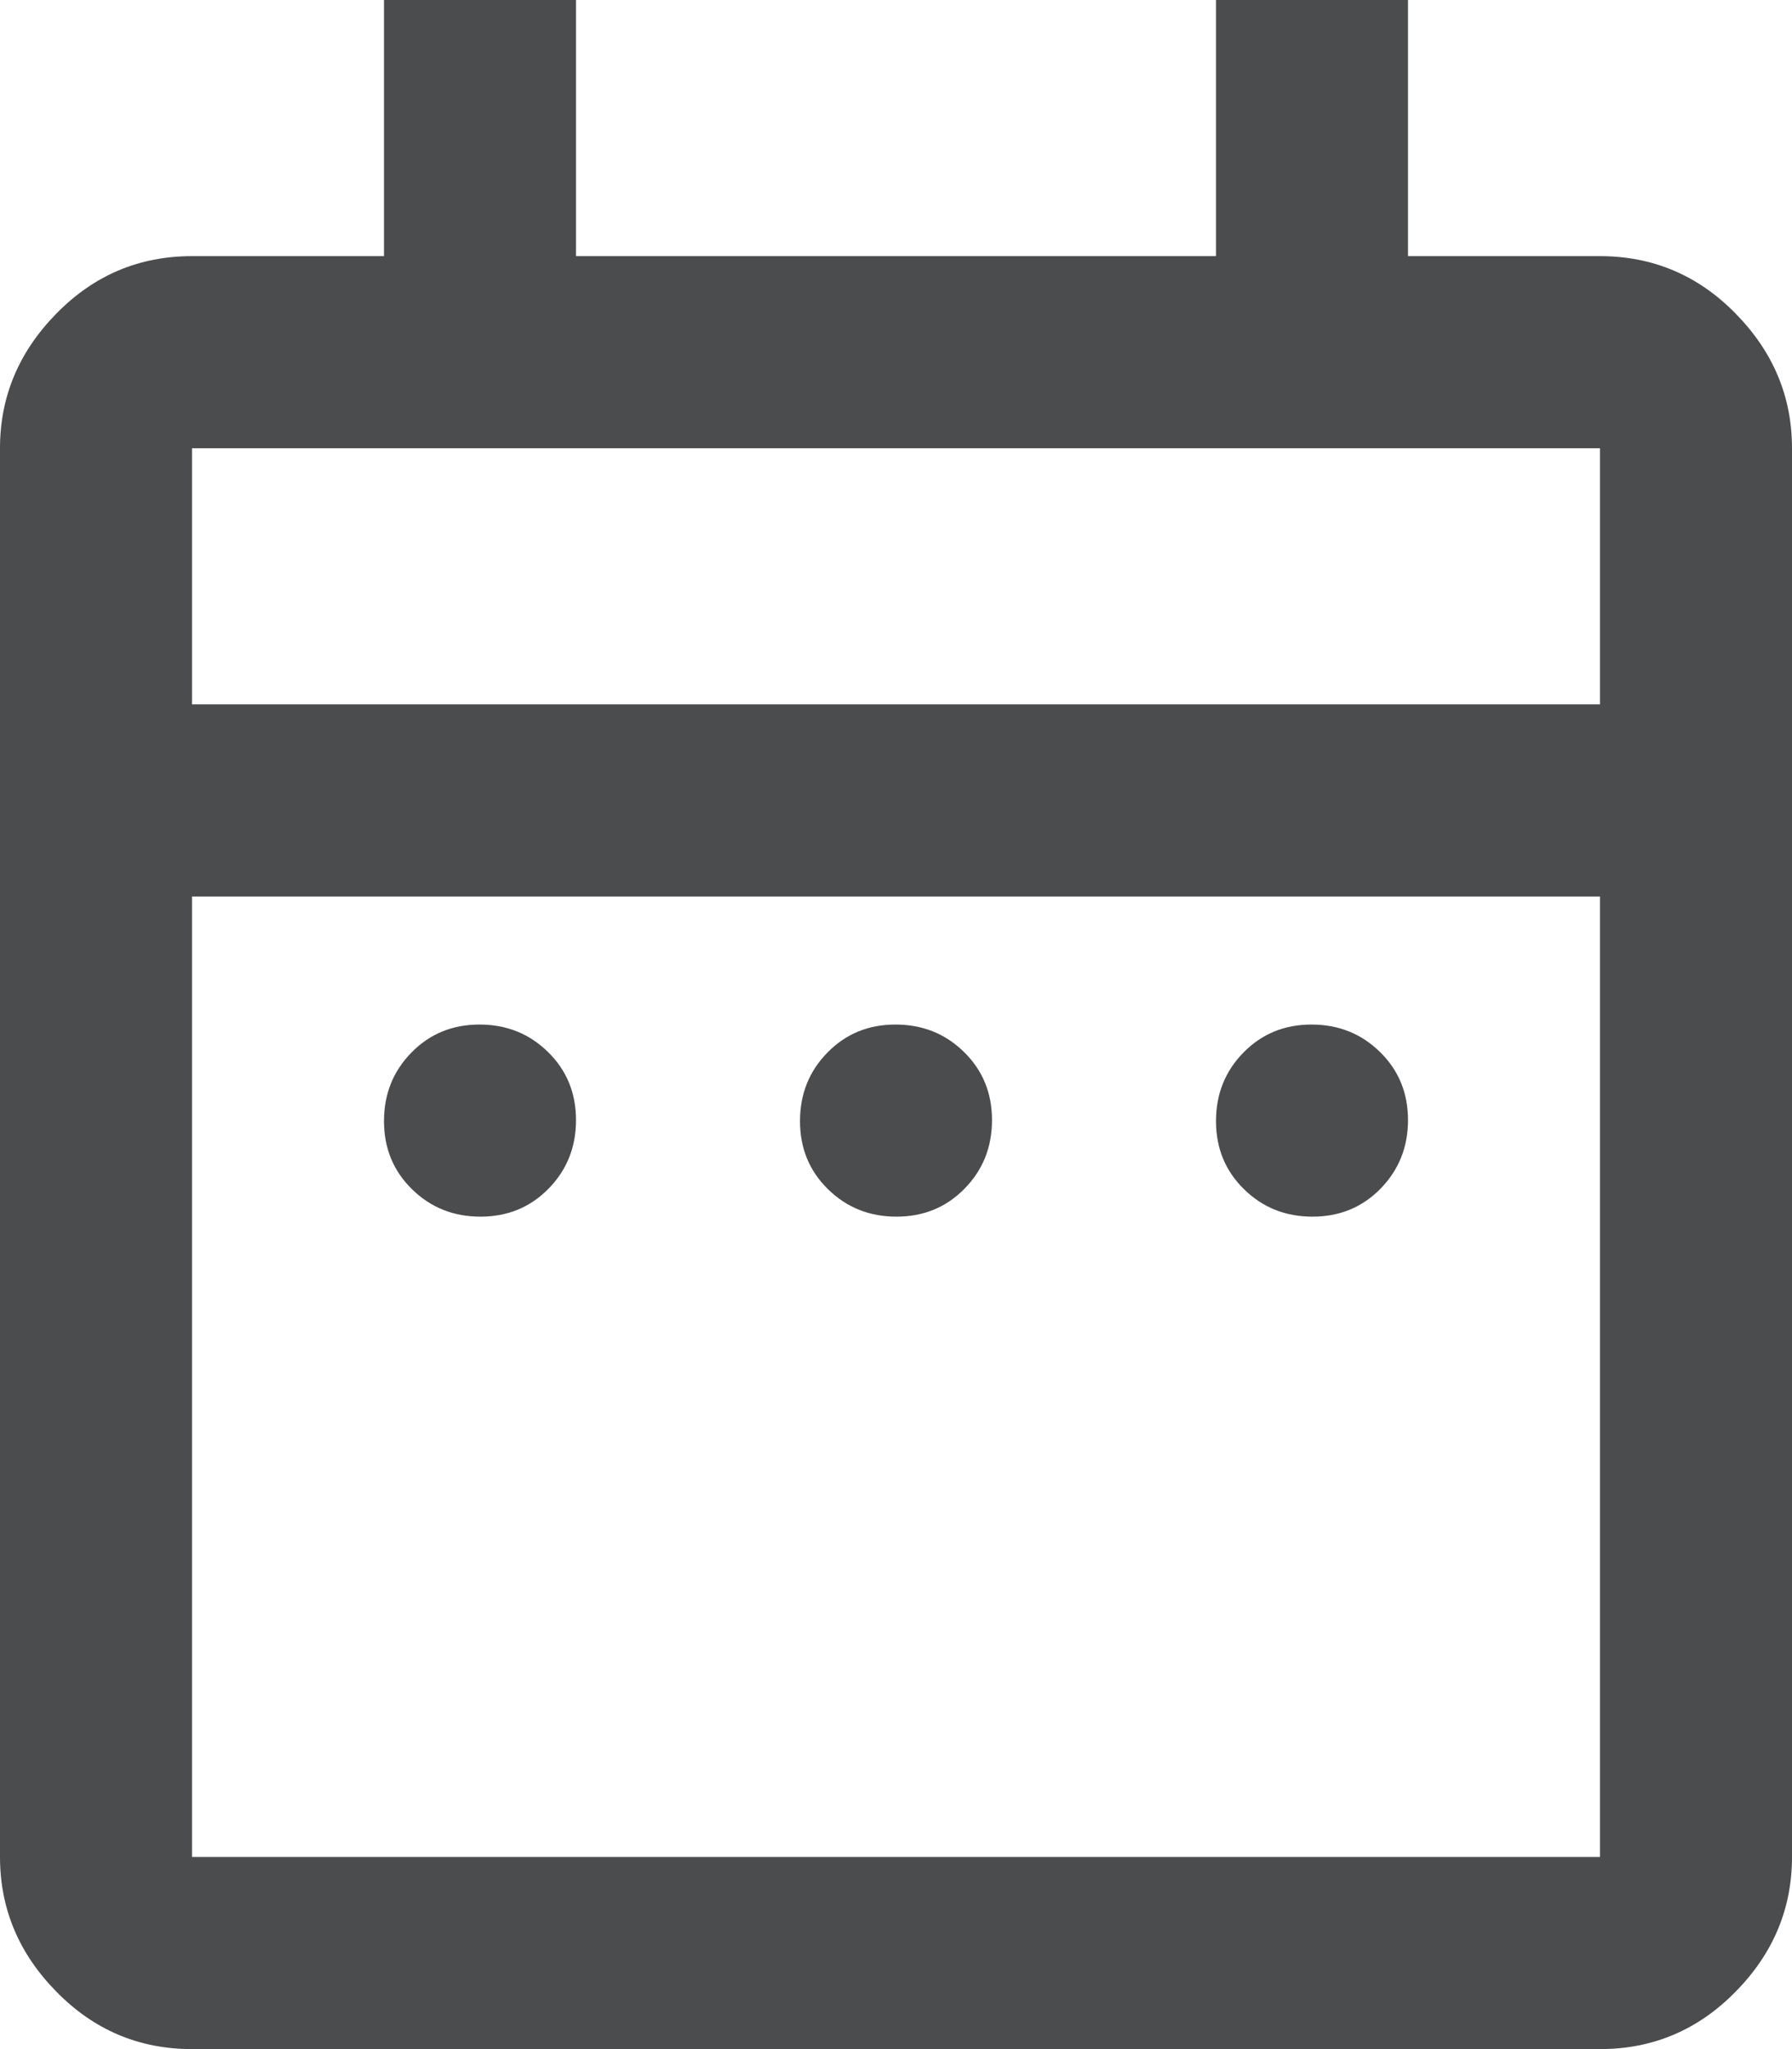 <svg width="14" height="16" viewBox="0 0 14 16" fill="none" xmlns="http://www.w3.org/2000/svg">
<path d="M3.754 9.5C3.543 9.5 3.365 9.429 3.219 9.286C3.073 9.143 3 8.966 3 8.754C3 8.543 3.071 8.365 3.214 8.219C3.357 8.073 3.534 8 3.746 8C3.957 8 4.135 8.071 4.281 8.214C4.427 8.357 4.5 8.534 4.5 8.746C4.5 8.957 4.429 9.135 4.286 9.281C4.143 9.427 3.966 9.5 3.754 9.5ZM7.004 9.5C6.793 9.5 6.615 9.429 6.469 9.286C6.323 9.143 6.25 8.966 6.25 8.754C6.25 8.543 6.321 8.365 6.464 8.219C6.607 8.073 6.784 8 6.996 8C7.207 8 7.385 8.071 7.531 8.214C7.677 8.357 7.75 8.534 7.75 8.746C7.75 8.957 7.679 9.135 7.536 9.281C7.393 9.427 7.216 9.5 7.004 9.5ZM10.254 9.5C10.043 9.5 9.865 9.429 9.719 9.286C9.573 9.143 9.5 8.966 9.5 8.754C9.5 8.543 9.571 8.365 9.714 8.219C9.857 8.073 10.034 8 10.246 8C10.457 8 10.635 8.071 10.781 8.214C10.927 8.357 11 8.534 11 8.746C11 8.957 10.928 9.135 10.786 9.281C10.643 9.427 10.466 9.5 10.254 9.5ZM1.5 16C1.087 16 0.734 15.851 0.441 15.552C0.147 15.254 0 14.903 0 14.5V3.5C0 3.097 0.147 2.747 0.441 2.448C0.734 2.149 1.087 2 1.5 2H3V0H4.5V2H9.5V0H11V2H12.5C12.912 2 13.266 2.149 13.559 2.448C13.853 2.747 14 3.097 14 3.5V14.5C14 14.903 13.853 15.254 13.559 15.552C13.266 15.851 12.912 16 12.5 16H1.5ZM1.5 14.5H12.5V7H1.5V14.5ZM1.5 5.5H12.5V3.5H1.5V5.5Z" fill="#4B4C4E"/>
</svg>
